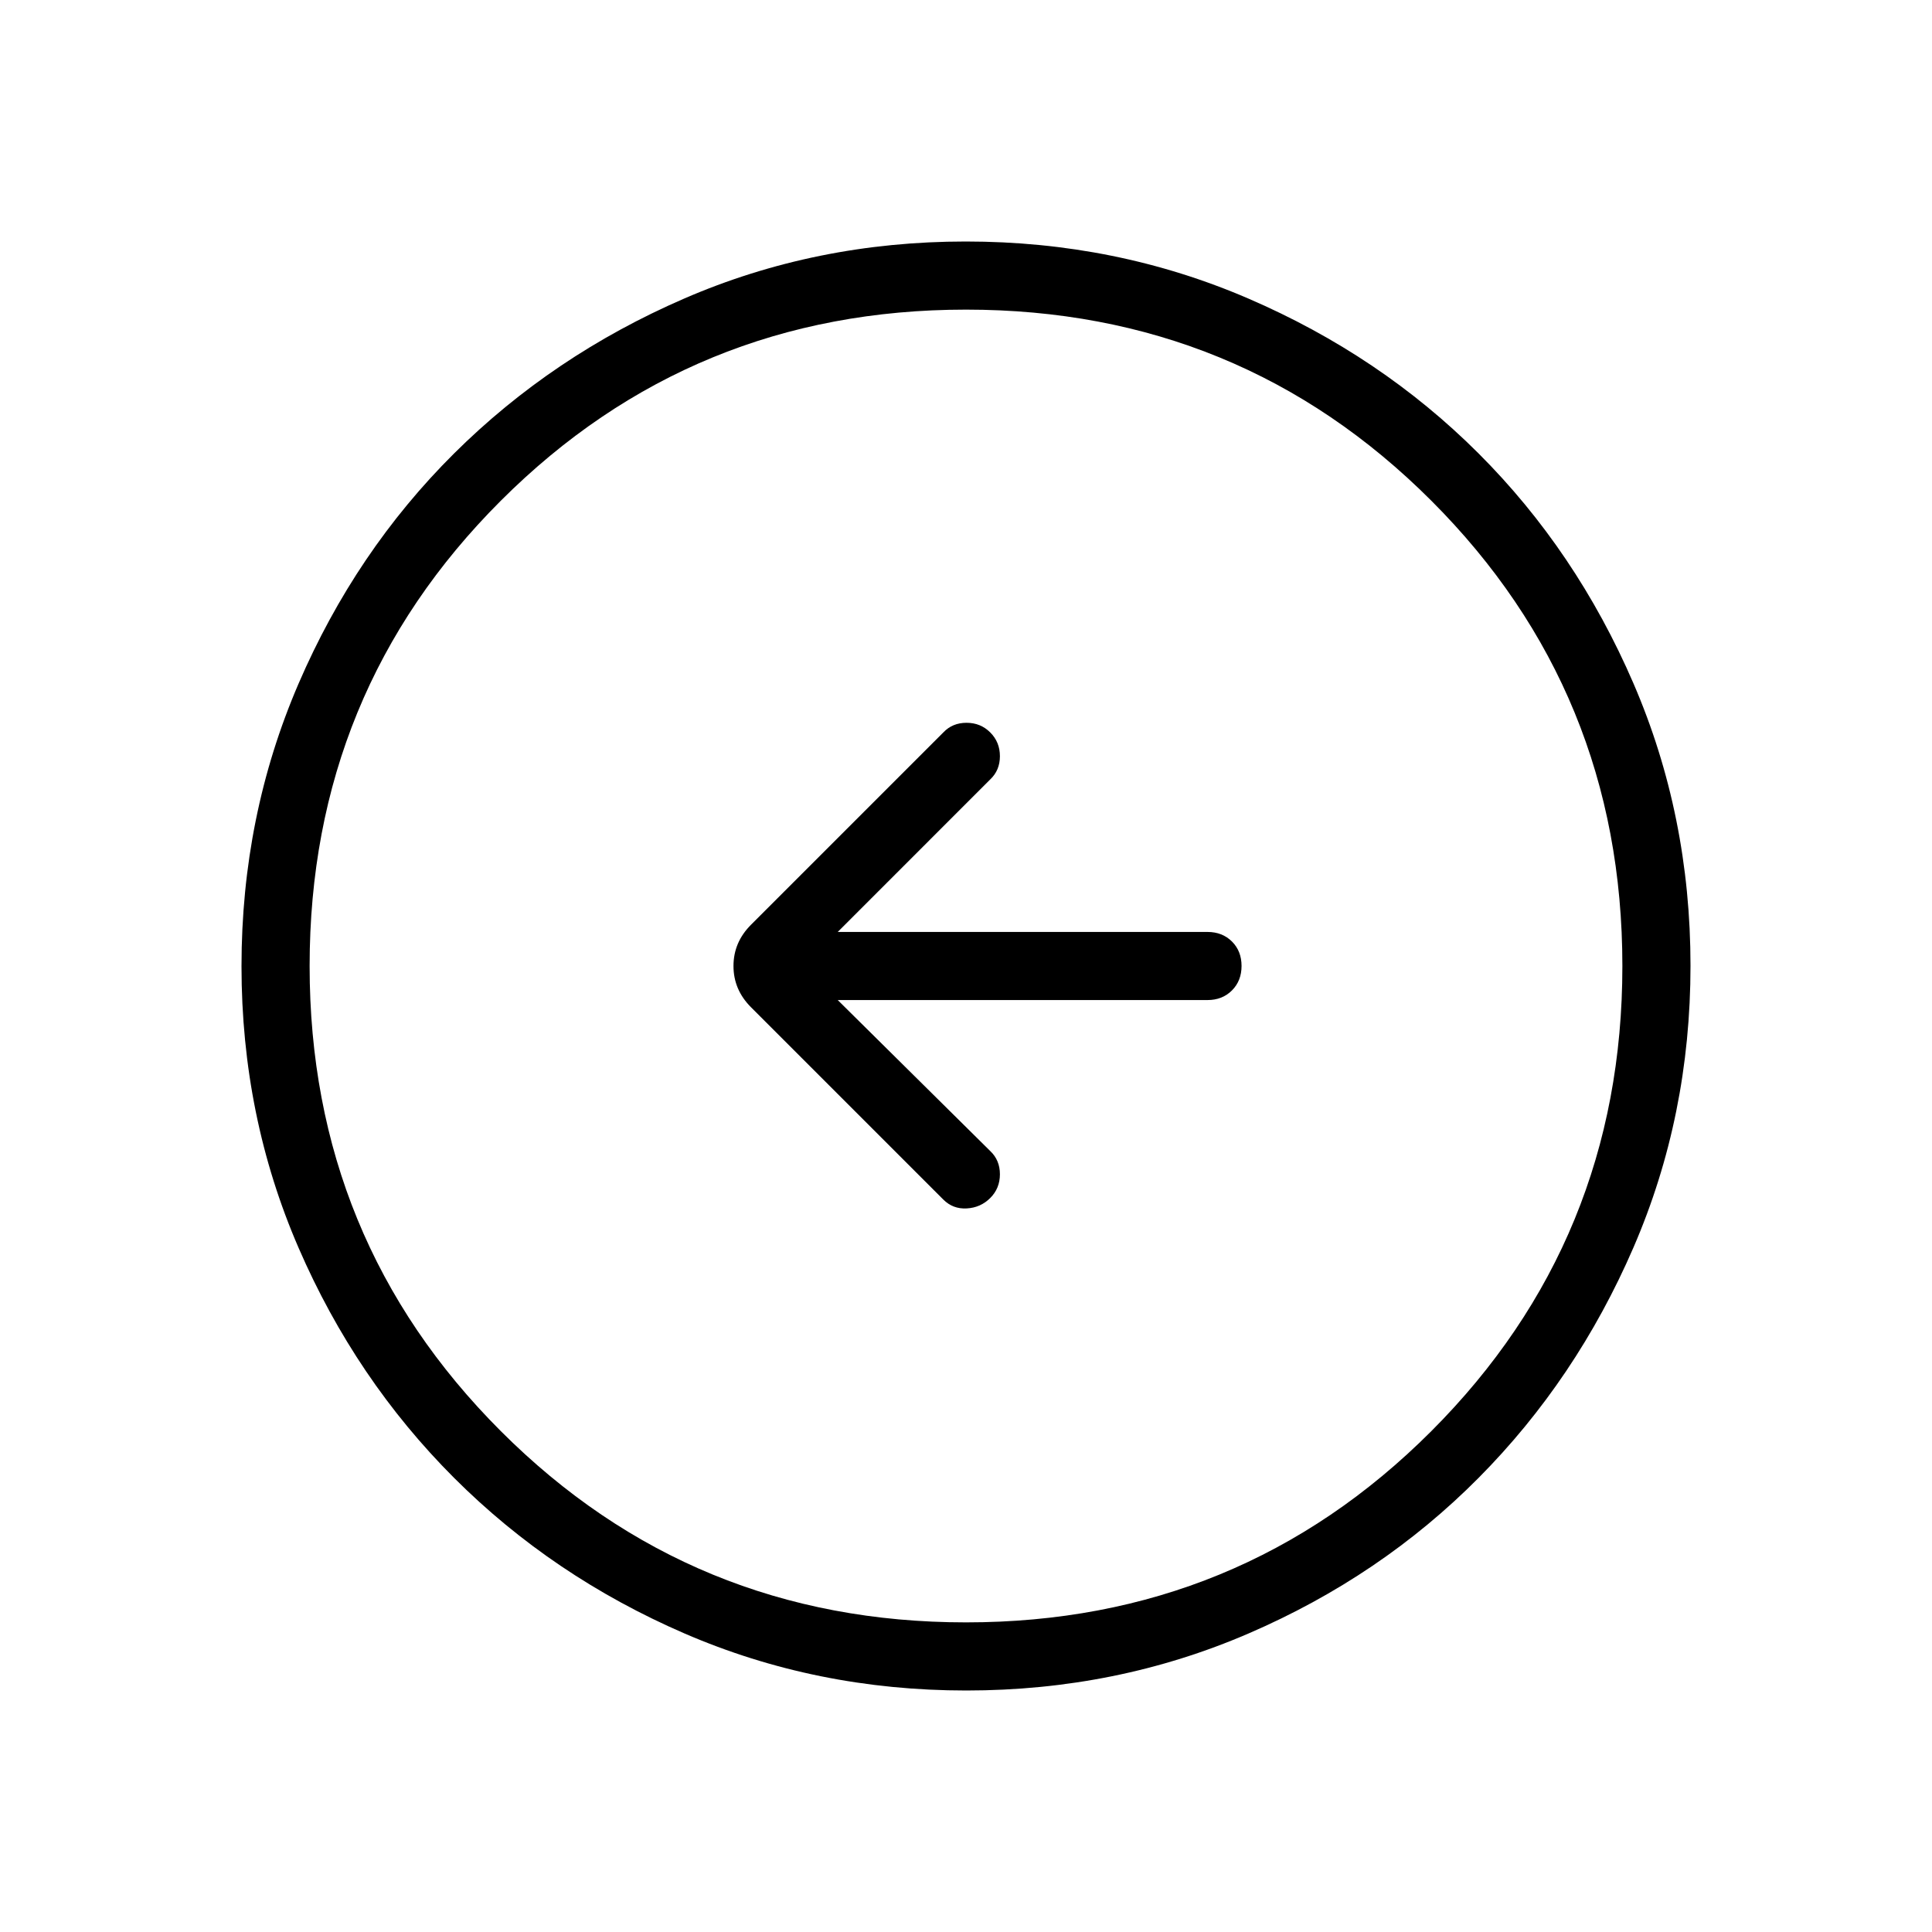 <svg xmlns="http://www.w3.org/2000/svg" height="40" viewBox="0 -960 960 960" width="40"><path d="M416.26-463.08H600q7.37 0 12.15-4.78 4.77-4.78 4.77-12.17 0-7.38-4.77-12.14-4.78-4.75-12.15-4.75H416.26l75.79-75.8q4.8-4.54 4.8-11.54 0-7-4.8-11.79-4.79-4.8-11.79-4.8-7 0-11.54 4.8l-95.54 95.54q-8.72 8.72-8.72 20.51 0 11.79 8.72 20.51l95.54 95.54q4.79 4.8 11.66 4.41 6.88-.38 11.67-5.18 4.8-4.79 4.8-11.79 0-7-4.8-11.54l-75.79-75.03ZM480.13-120q-74.51 0-140-28.34-65.48-28.34-114.44-77.25-48.96-48.92-77.32-114.34Q120-405.35 120-479.87q0-74.67 28.34-140.41 28.34-65.73 77.25-114.36 48.92-48.63 114.34-76.99Q405.35-840 479.87-840q74.67 0 140.41 28.34 65.73 28.34 114.36 76.92 48.63 48.58 76.99 114.26Q840-554.81 840-480.13q0 74.51-28.34 140-28.34 65.48-76.92 114.44-48.58 48.96-114.26 77.32Q554.81-120 480.13-120Zm-.13-33.85q136.26 0 231.21-95.02Q806.15-343.9 806.15-480q0-136.26-94.94-231.21-94.95-94.94-231.21-94.94-136.1 0-231.13 94.94-95.02 94.95-95.02 231.21 0 136.1 95.02 231.13Q343.9-153.85 480-153.85ZM480-480Z"/></svg>